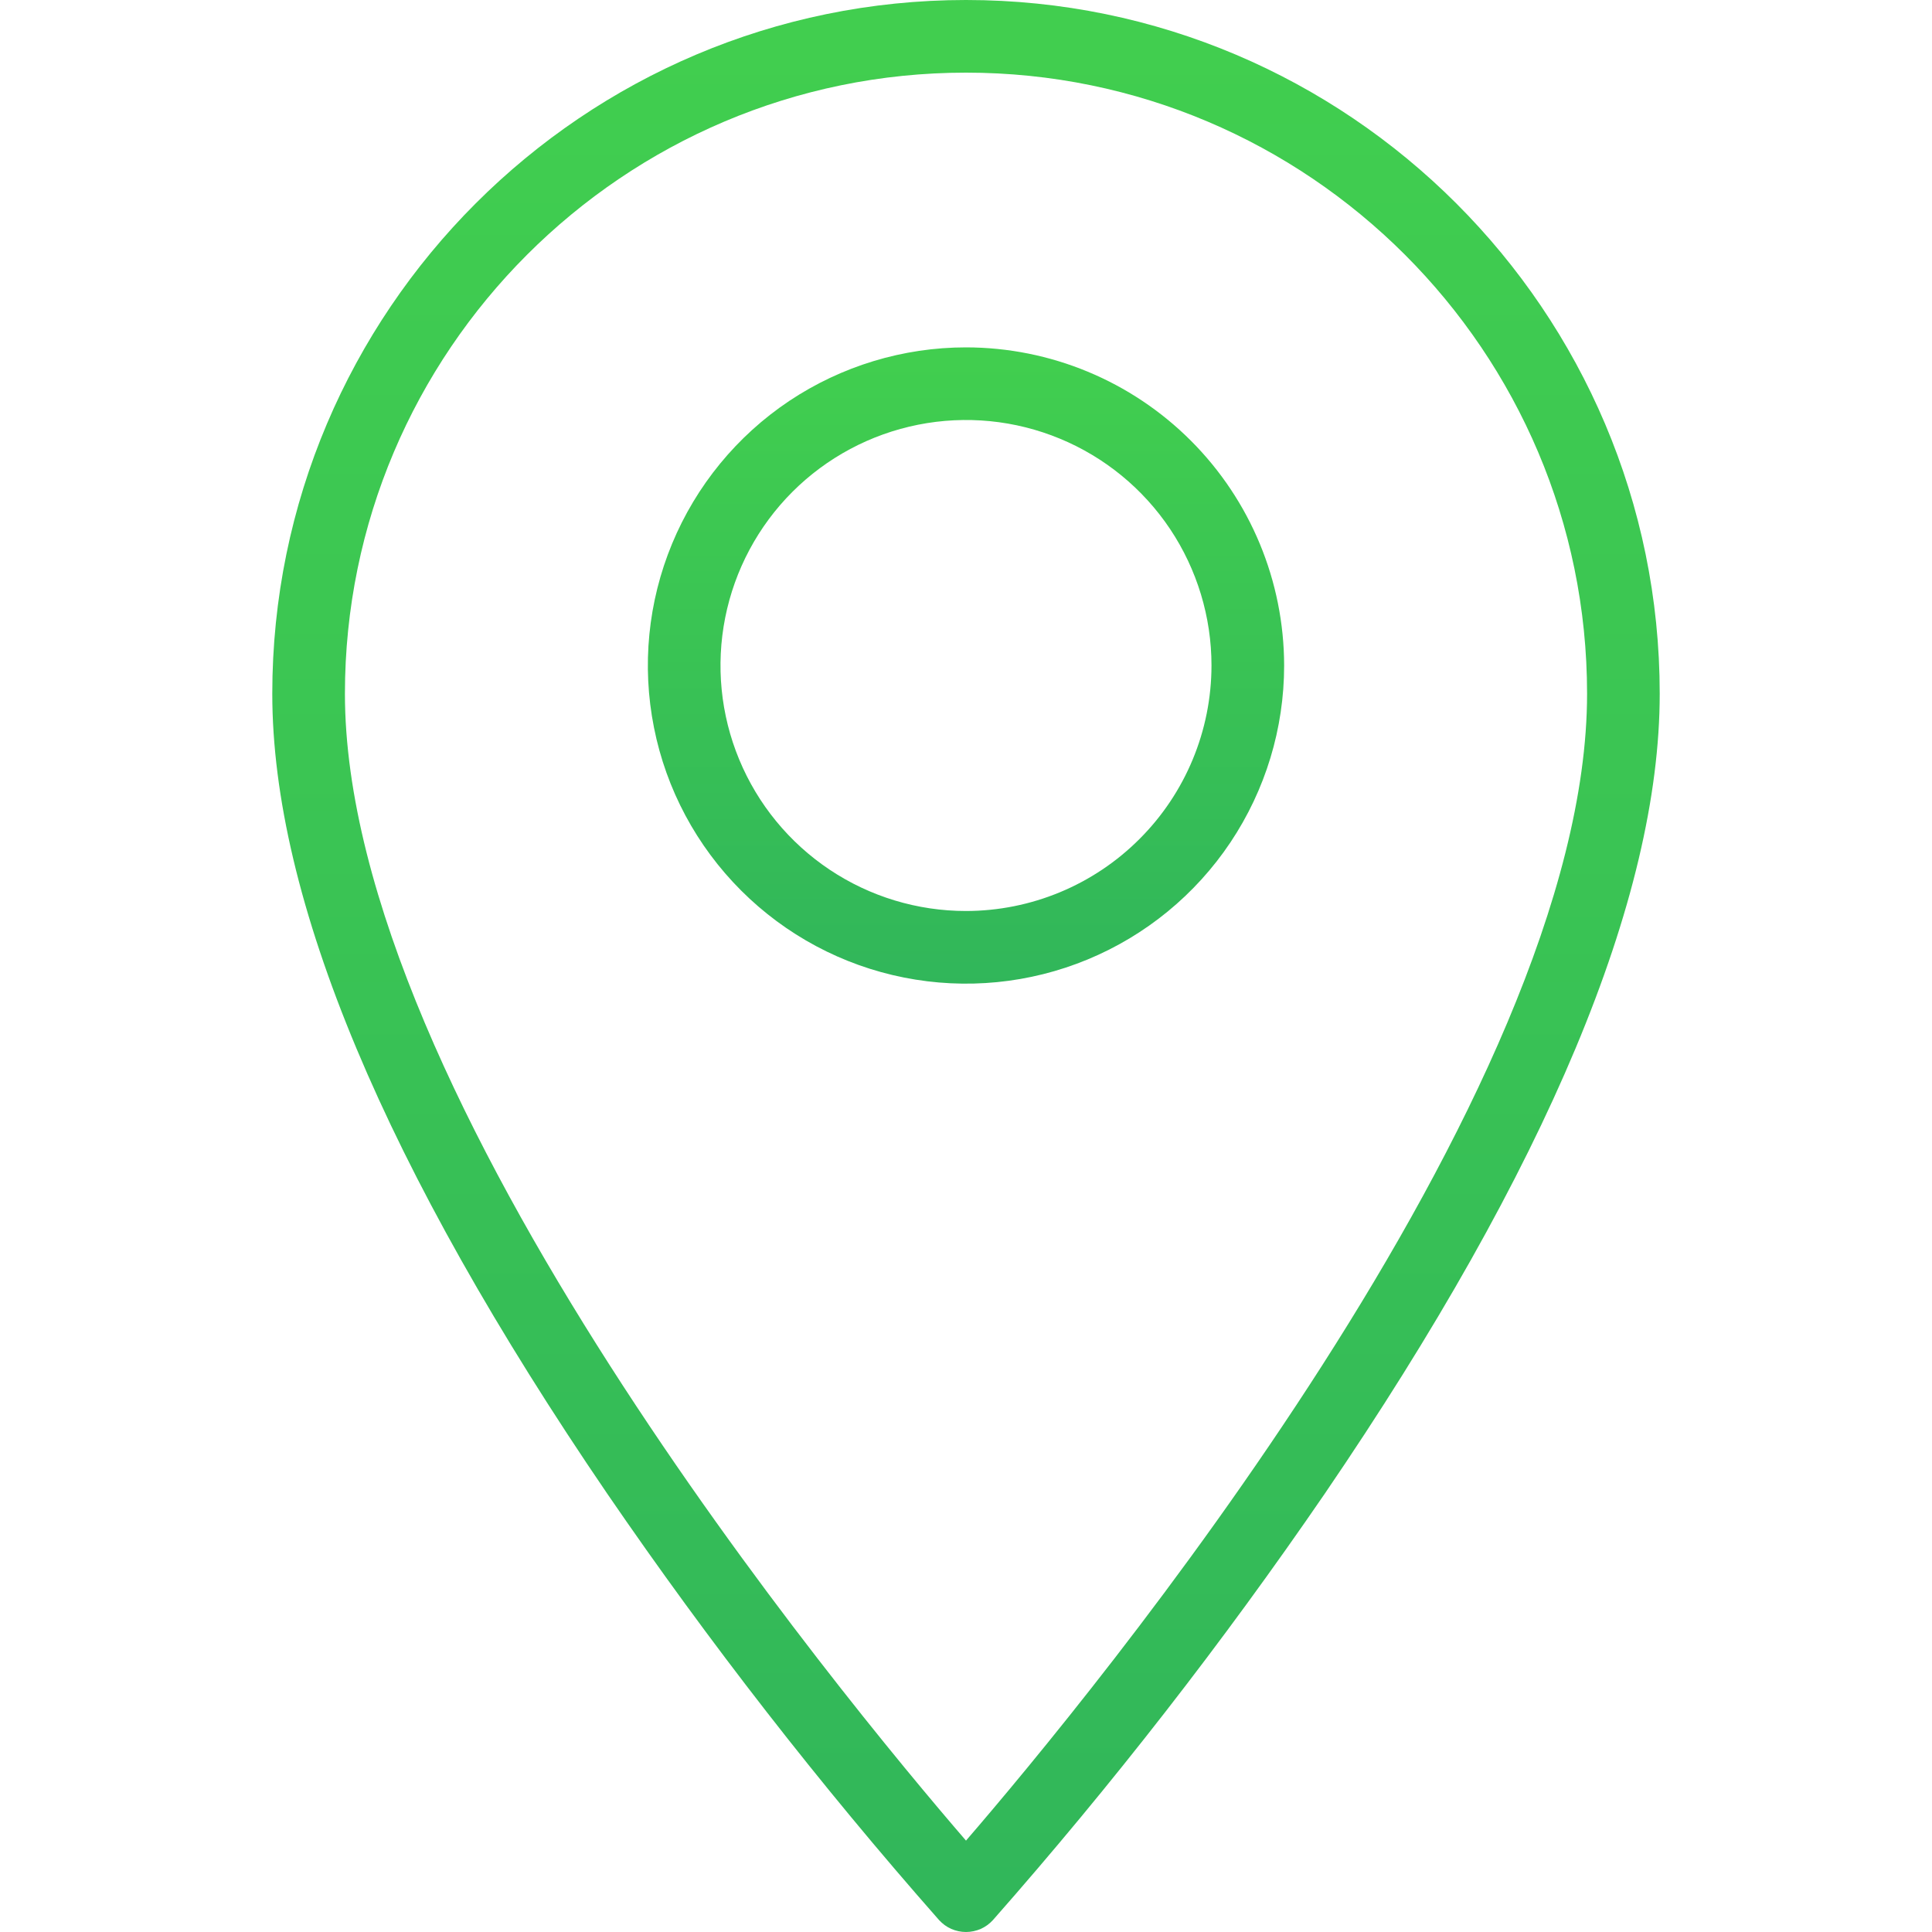 <svg width="30" height="30" viewBox="0 0 30 30" fill="none" xmlns="http://www.w3.org/2000/svg">
<g clip-path="url(#clip0_34_758)">
<path d="M15 0C9.06 0 4.228 4.832 4.228 10.772C4.228 13.954 5.978 18.134 9.43 23.195C11.011 25.504 12.732 27.715 14.582 29.815C14.635 29.873 14.699 29.92 14.771 29.952C14.843 29.983 14.921 30 15 30C15.079 30 15.157 29.983 15.229 29.952C15.301 29.92 15.365 29.873 15.418 29.815C17.268 27.715 18.988 25.504 20.57 23.195C24.021 18.134 25.772 13.954 25.772 10.772C25.772 4.832 20.939 0 15 0ZM15 28.581C13.097 26.376 5.356 17.023 5.356 10.772C5.356 5.454 9.682 1.128 15 1.128C20.318 1.128 24.644 5.454 24.644 10.772C24.644 17.023 16.903 26.376 15 28.581Z" fill="url(#paint0_linear_34_758)"/>
<path d="M15 5.394C14.023 5.394 13.068 5.684 12.255 6.226C11.443 6.769 10.81 7.541 10.436 8.443C10.062 9.346 9.964 10.339 10.155 11.298C10.345 12.256 10.816 13.136 11.507 13.827C12.198 14.518 13.078 14.989 14.036 15.179C14.994 15.37 15.988 15.272 16.89 14.898C17.793 14.524 18.564 13.891 19.107 13.079C19.65 12.266 19.94 11.311 19.94 10.334C19.938 9.024 19.418 7.769 18.491 6.842C17.565 5.916 16.31 5.395 15 5.394ZM15 14.146C14.246 14.146 13.509 13.923 12.882 13.504C12.255 13.085 11.766 12.489 11.478 11.793C11.189 11.096 11.114 10.33 11.261 9.59C11.408 8.851 11.771 8.171 12.304 7.638C12.837 7.105 13.517 6.742 14.256 6.595C14.996 6.448 15.762 6.523 16.459 6.812C17.155 7.1 17.751 7.589 18.17 8.216C18.588 8.843 18.812 9.58 18.812 10.334C18.811 11.345 18.409 12.314 17.694 13.028C16.98 13.743 16.011 14.145 15 14.146Z" fill="url(#paint1_linear_34_758)"/>
</g>
<defs>
<linearGradient id="paint0_linear_34_758" x1="19.204" y1="53.889" x2="19.204" y2="-18.056" gradientUnits="userSpaceOnUse">
<stop stop-color="#24A363"/>
<stop offset="1" stop-color="#4BDD48"/>
</linearGradient>
<linearGradient id="paint1_linear_34_758" x1="16.928" y1="23.142" x2="16.928" y2="-0.552" gradientUnits="userSpaceOnUse">
<stop stop-color="#24A363"/>
<stop offset="1" stop-color="#4BDD48"/>
</linearGradient>
<clipPath id="clip0_34_758">
<rect width="30" height="30" fill="white"/>
</clipPath>
</defs>
</svg>
